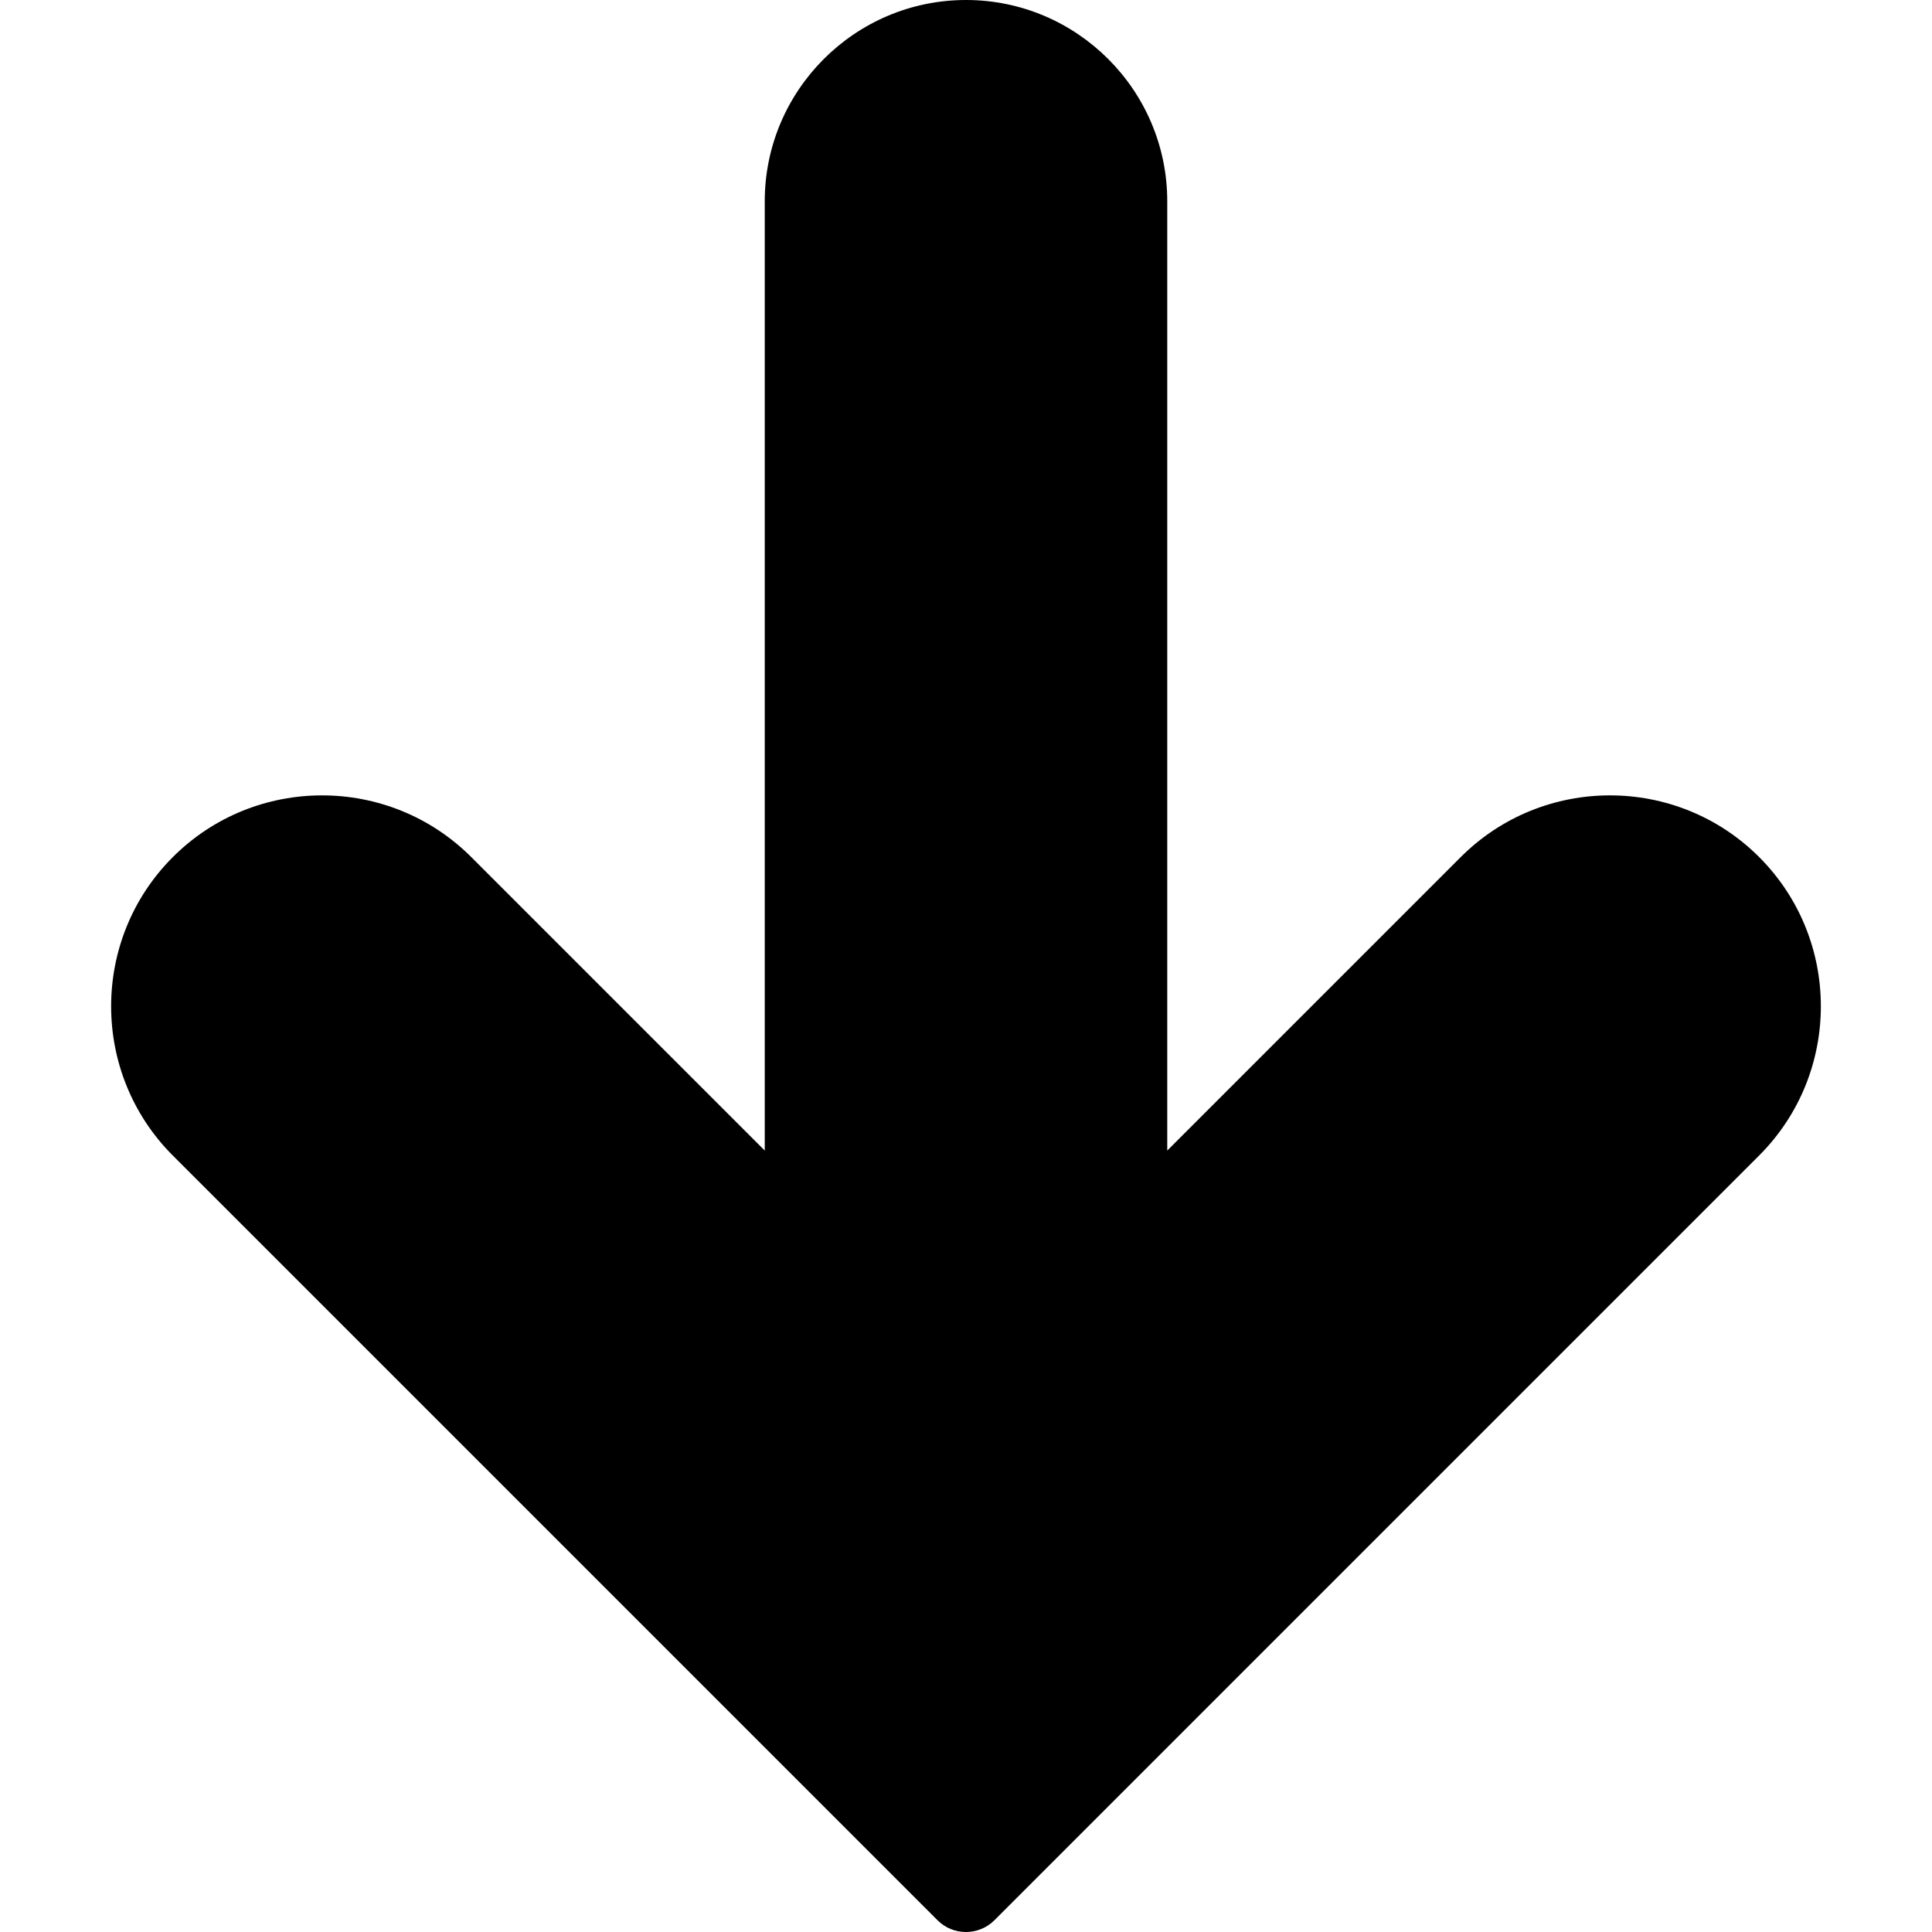 <svg version="1.1" id="Capa_1" xmlns="http://www.w3.org/2000/svg" xmlns:xlink="http://www.w3.org/1999/xlink" x="0px" y="0px" viewBox="0 0 512.005 512.005" xml:space="preserve">
    <g fill="#000" transform="rotate(180,256.002,256.003)">
        <path d="M466.22,205.787L263.553,3.12c-4.16-4.16-10.923-4.16-15.083,0L45.804,205.787c-21.803,21.803-21.803,57.28,0,79.083
            s57.28,21.803,79.083,0l77.781-77.781v251.584c0,29.397,23.936,53.333,53.333,53.333s53.333-23.936,53.333-53.333V207.088
            l77.781,77.781c21.803,21.803,57.28,21.803,79.083,0C488.001,263.088,488.001,227.589,466.22,205.787z"></path>
    </g>
</svg>